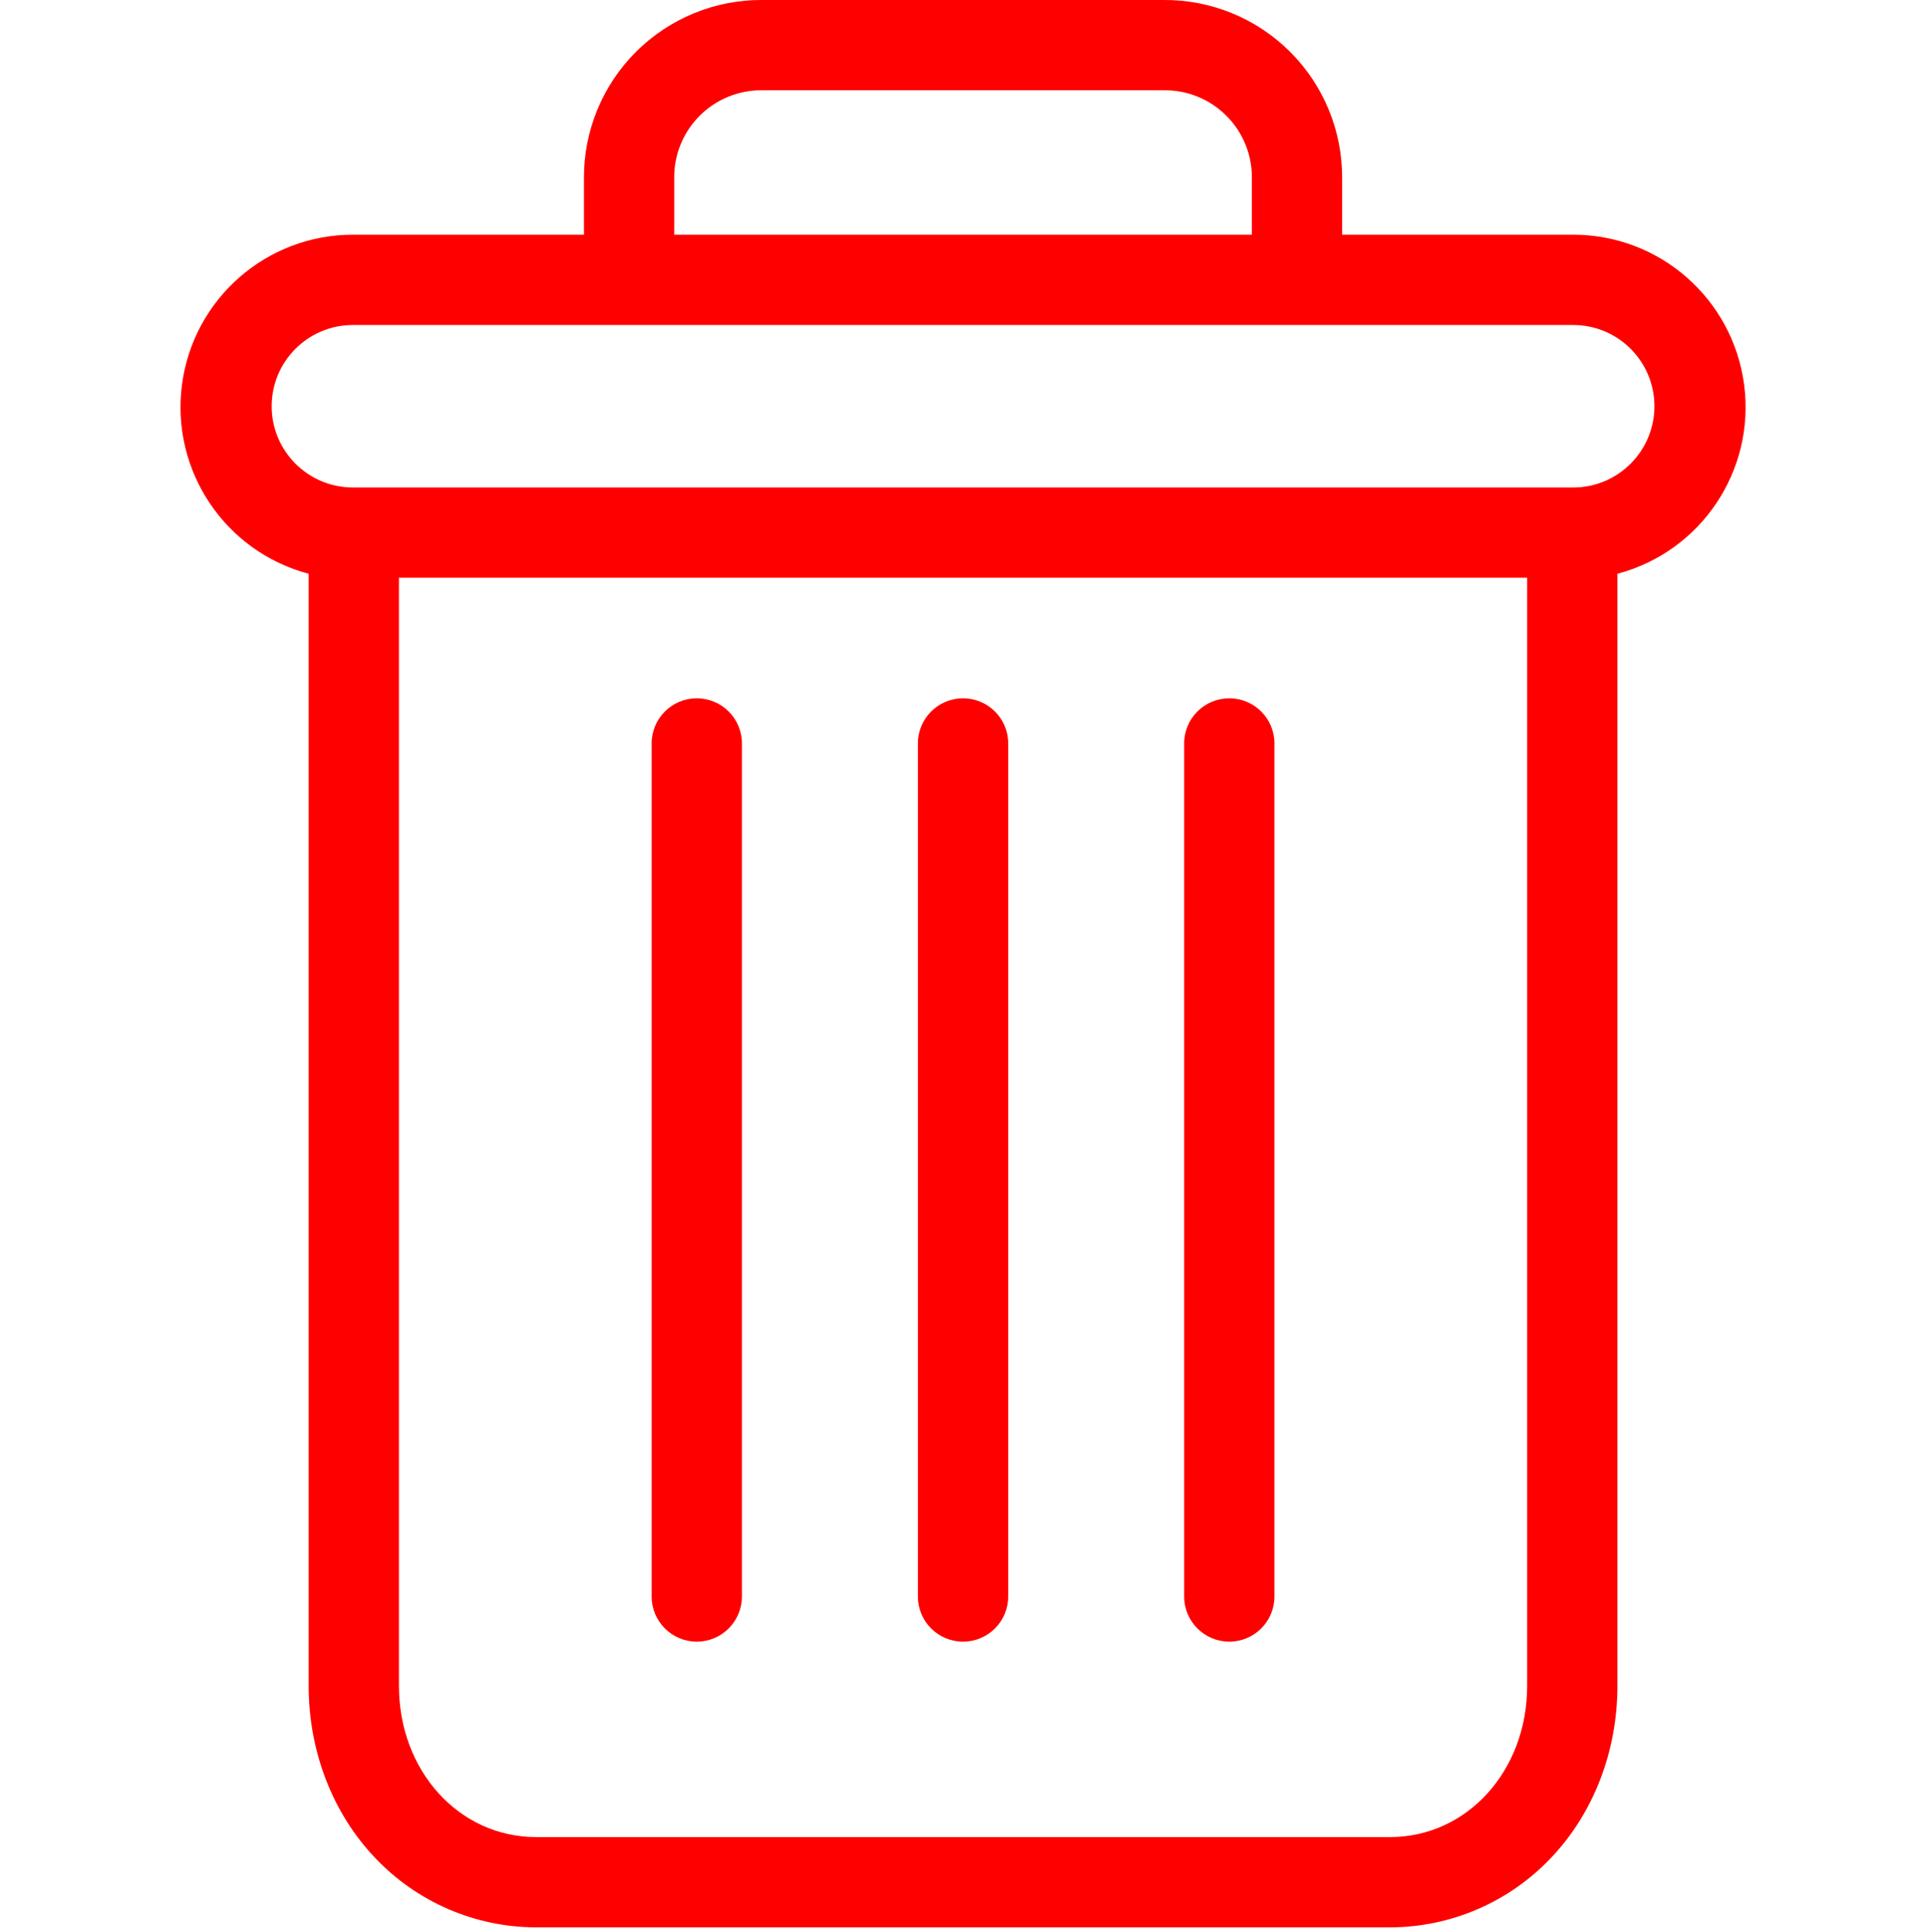 <svg version="1.2" baseProfile="tiny-ps" xmlns="http://www.w3.org/2000/svg" viewBox="0 0 427 428" width="427" height="428">
	<title>delete-svg</title>
	<style>
		tspan { white-space:pre }
		.shp0 { fill: #ff0000 } 
	</style>
	<path id="Layer" class="shp0" d="M272.4 154.7C266.88 154.7 262.4 159.18 262.4 164.7L262.4 353.7C262.4 359.22 266.88 363.7 272.4 363.7C277.92 363.7 282.4 359.22 282.4 353.7L282.4 164.7C282.4 159.18 277.92 154.7 272.4 154.7Z" />
	<path id="Layer" class="shp0" d="M154.4 154.7C148.88 154.7 144.4 159.18 144.4 164.7L144.4 353.7C144.4 359.22 148.88 363.7 154.4 363.7C159.92 363.7 164.4 359.22 164.4 353.7L164.4 164.7C164.4 159.18 159.92 154.7 154.4 154.7Z" />
	<path id="Layer" fill-rule="evenodd" class="shp0" d="M68.4 127.12C49.86 122.2 37.84 104.29 40.32 85.26C42.8 66.23 59.01 52 78.2 52L129.4 52L129.4 39.5C129.34 28.99 133.5 18.89 140.94 11.47C148.38 4.05 158.49 -0.09 169 0L257.8 0C268.31 -0.09 278.42 4.05 285.86 11.47C293.3 18.89 297.46 28.99 297.4 39.5L297.4 52L348.6 52C367.79 52 383.99 66.23 386.48 85.26C388.96 104.29 376.94 122.2 358.4 127.12L358.4 373.5C358.4 388.06 353.06 401.74 343.73 411.55C334.45 421.39 321.53 426.98 308 427L118.8 427C105.27 426.98 92.35 421.39 83.07 411.55C73.74 401.74 68.4 388.06 68.4 373.5L68.4 127.12ZM338.4 373.5L338.4 128L88.4 128L88.4 373.5C88.4 392.31 101.7 407 118.8 407L308 407C325.1 407 338.4 392.31 338.4 373.5ZM149.4 52L277.4 52L277.4 39.5C277.46 34.29 275.42 29.28 271.72 25.61C268.03 21.93 263.01 19.91 257.8 20L169 20C163.79 19.91 158.77 21.93 155.07 25.61C151.38 29.28 149.33 34.29 149.4 39.5L149.4 52ZM78.2 72C68.26 72 60.2 80.06 60.2 90C60.2 99.94 68.26 108 78.2 108L348.6 108C358.54 108 366.6 99.94 366.6 90C366.6 80.06 358.54 72 348.6 72L78.2 72Z" />
	<path id="Layer" class="shp0" d="M213.4 154.7C207.88 154.7 203.4 159.18 203.4 164.7L203.4 353.7C203.4 359.22 207.88 363.7 213.4 363.7C218.92 363.7 223.4 359.22 223.4 353.7L223.4 164.7C223.4 159.18 218.92 154.7 213.4 154.7Z" />
</svg>